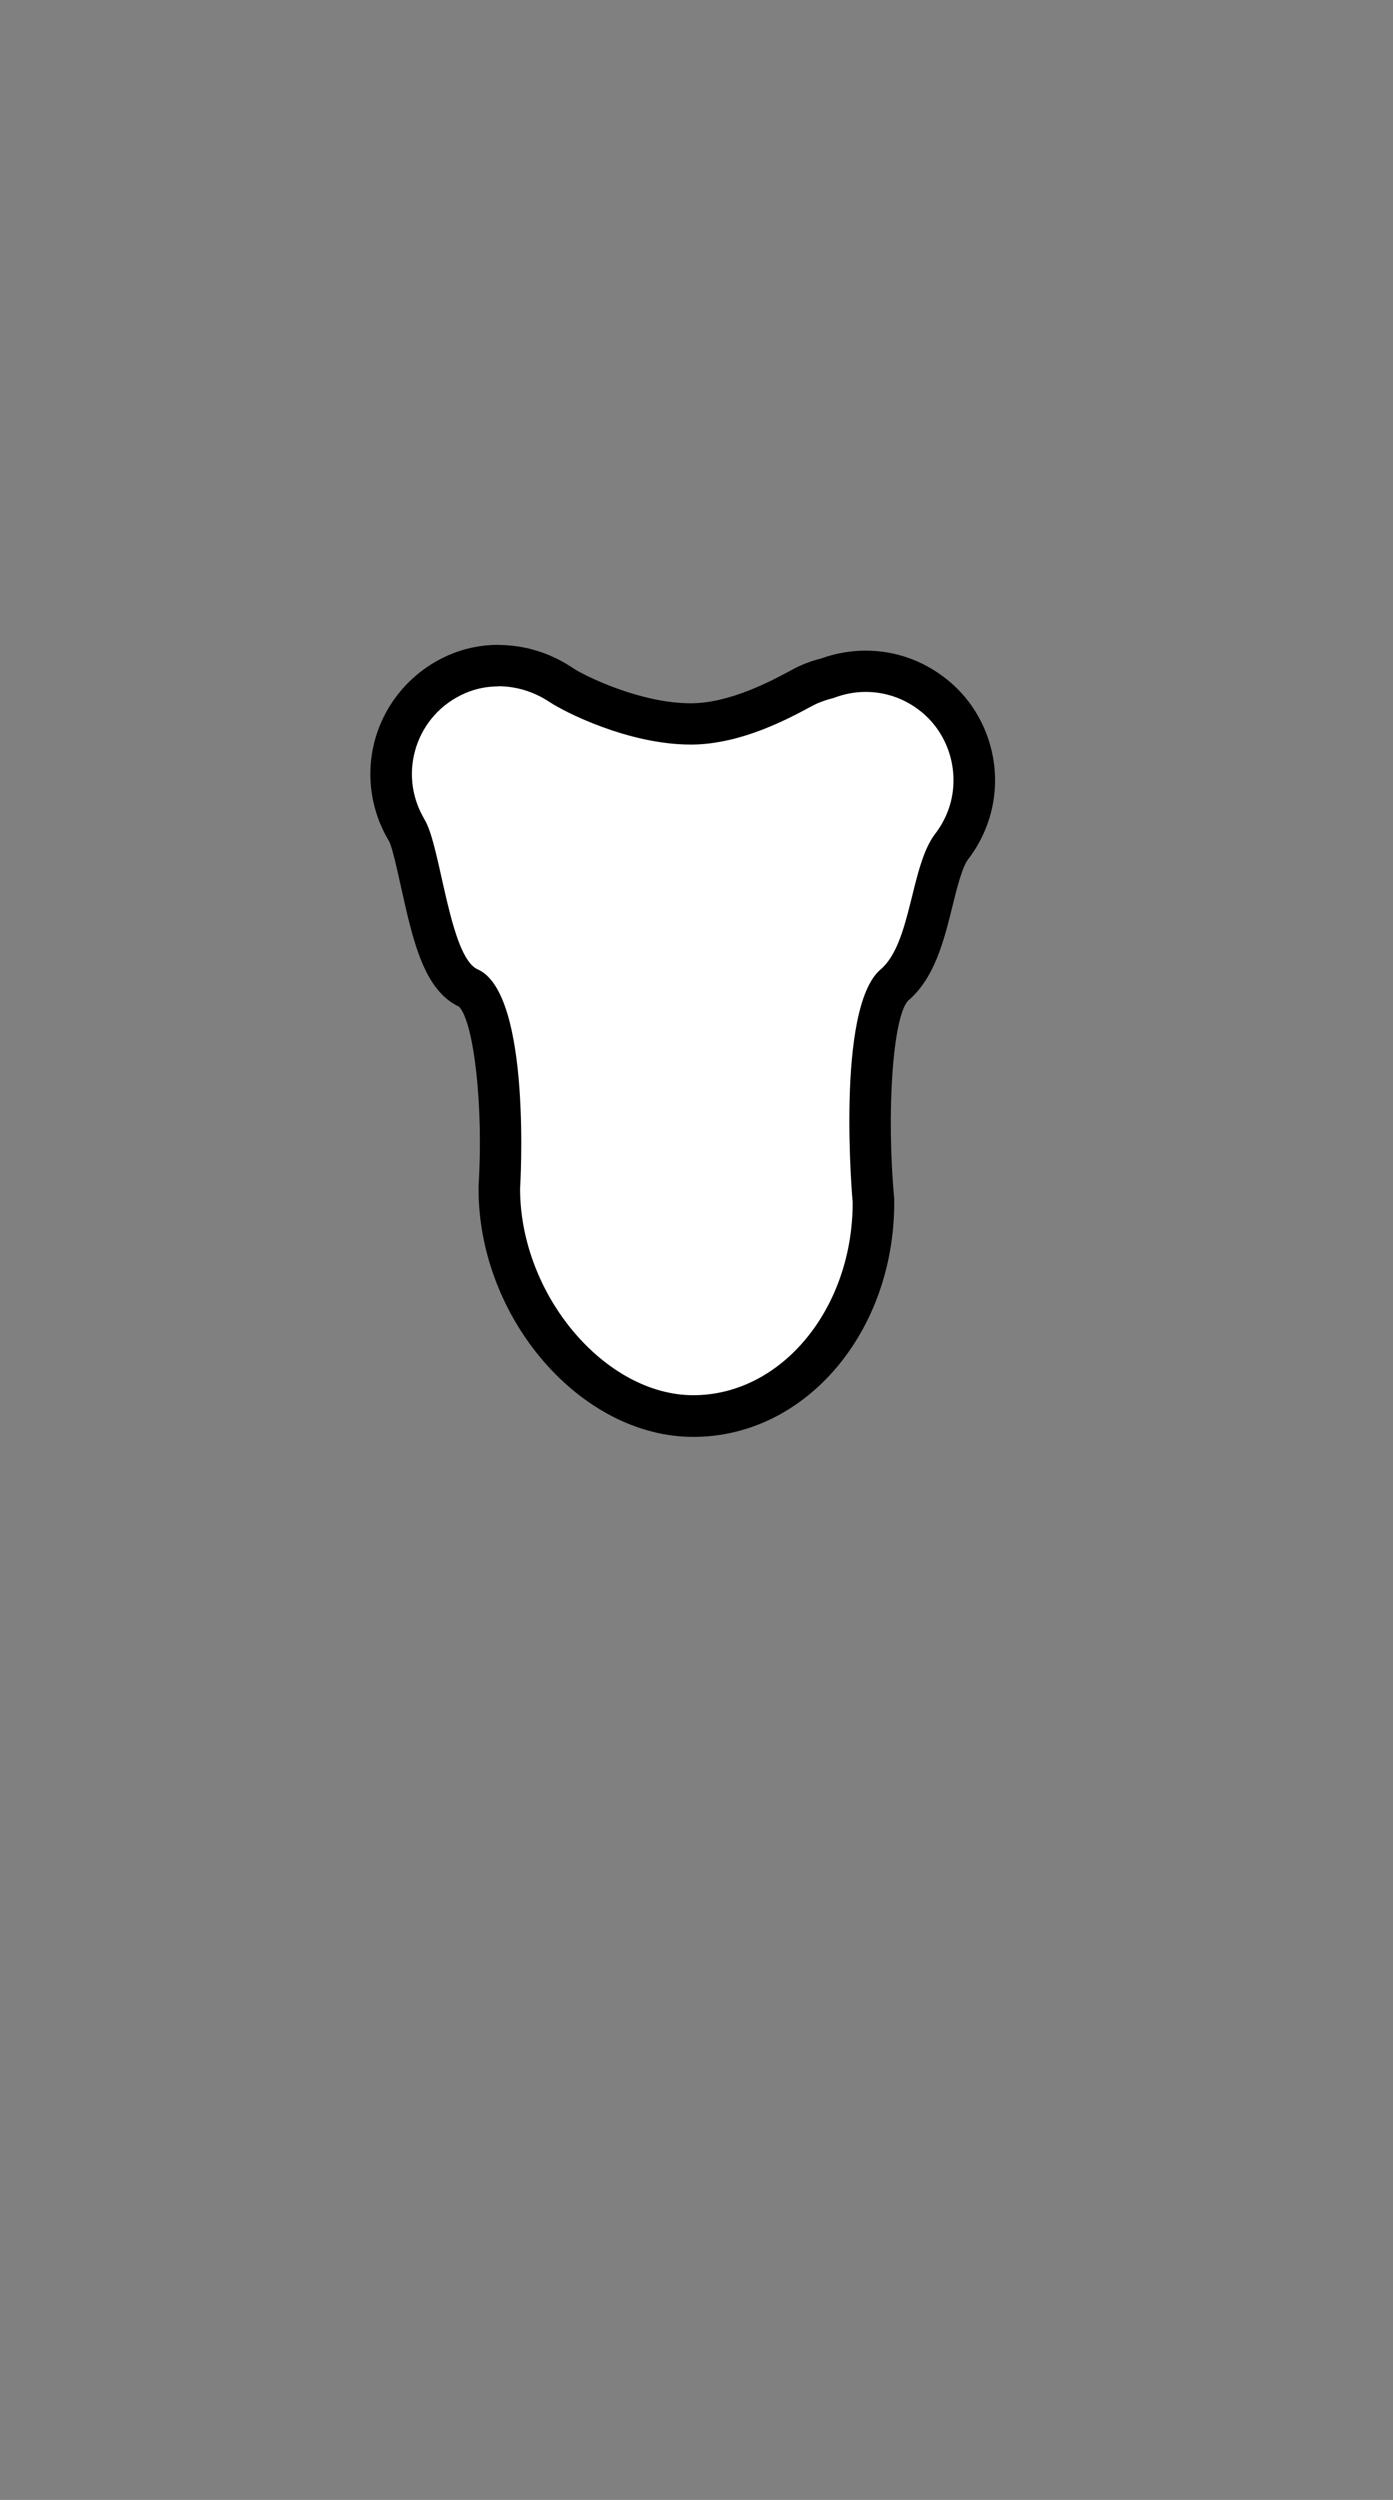 <?xml version="1.0" encoding="UTF-8"?><svg id="Layer_1" xmlns="http://www.w3.org/2000/svg" viewBox="0 0 100.6 180.47"><rect x="0" y="0" width="100.6" height="180.47" fill="#808080" stroke="none"/><defs><style>.cls-1{fill:none;}.cls-2{fill:#fff;}</style></defs><g><path class="cls-2" d="M50.07,102.21c-7.2,0-14.01-7.97-14.01-16.41,.4-6.39-.38-13.67-2.17-14.46-1.81-.8-2.52-3.43-3.46-7.66-.32-1.43-.72-3.21-1.04-3.73l-.09-.16c-1.12-1.93-1.36-4.26-.65-6.39,.7-2.12,2.29-3.85,4.36-4.75,.94-.41,1.94-.61,2.99-.61,1.56,0,3.16,.48,4.48,1.36,1.14,.77,5.49,2.85,9.4,2.85h.18c3.12-.05,6.28-1.75,7.63-2.47,.32-.17,.57-.3,.72-.37,.44-.2,.9-.35,1.37-.46,.89-.33,1.81-.5,2.76-.5,1.79,0,3.48,.6,4.9,1.72,2.66,2.11,3.65,5.8,2.41,8.96-.28,.71-.65,1.37-1.11,1.97-.62,.8-1.02,2.41-1.4,3.96-.57,2.31-1.16,4.7-2.75,6.05-1.84,1.56-1.98,10.2-1.49,15.55v.14c0,8.49-5.83,15.41-13.01,15.41Z"/><path d="M35.99,49.54c1.28,0,2.56,.39,3.65,1.11,.02,.01,.04,.03,.07,.04,1,.68,5.66,3.06,10.16,3.06,.07,0,.14,0,.2,0,4.15-.07,8.11-2.6,8.93-2.96,.39-.17,.79-.3,1.2-.4,.74-.29,1.53-.44,2.32-.44,1.37,0,2.77,.44,3.97,1.4,2.14,1.7,2.94,4.69,1.95,7.24-.23,.59-.54,1.13-.9,1.6-1.79,2.32-1.71,7.89-3.94,9.79-3.29,2.79-2.02,16.83-2.02,16.83,0,7.68-5.15,13.91-11.51,13.91s-12.51-7.23-12.51-14.91c0,0,.89-14.09-3.06-15.83-2.04-.9-2.67-8.9-3.83-10.8-.03-.04-.05-.08-.07-.13-1.88-3.25-.55-7.48,3-9.01,.76-.33,1.58-.49,2.4-.49m0-3s0,0,0,0c-1.25,0-2.46,.25-3.59,.74-2.46,1.07-4.35,3.13-5.19,5.66-.84,2.53-.55,5.3,.78,7.61,.04,.06,.07,.12,.11,.19,.22,.42,.6,2.14,.85,3.28,.89,3.99,1.66,7.44,4.2,8.65,1.09,1.18,1.76,7.29,1.4,12.96v.09s0,.09,0,.09c0,9.37,7.39,17.91,15.51,17.91s14.51-7.58,14.51-16.91v-.27c-.58-6.28-.1-13.1,.99-14.3,1.93-1.63,2.61-4.38,3.21-6.81,.31-1.27,.71-2.85,1.13-3.4,.55-.71,.99-1.49,1.32-2.34,1.48-3.77,.3-8.17-2.88-10.68-1.69-1.34-3.7-2.05-5.83-2.05-1.09,0-2.17,.19-3.2,.56-.53,.13-1.05,.31-1.54,.53-.23,.1-.48,.24-.82,.42-1.25,.67-4.18,2.24-6.95,2.29h-.15c-3.6,0-7.65-1.98-8.48-2.54l-.09-.06c-1.59-1.05-3.42-1.61-5.31-1.61h0Z"/></g><rect class="cls-1" width="100.6" height="180.47"/></svg>